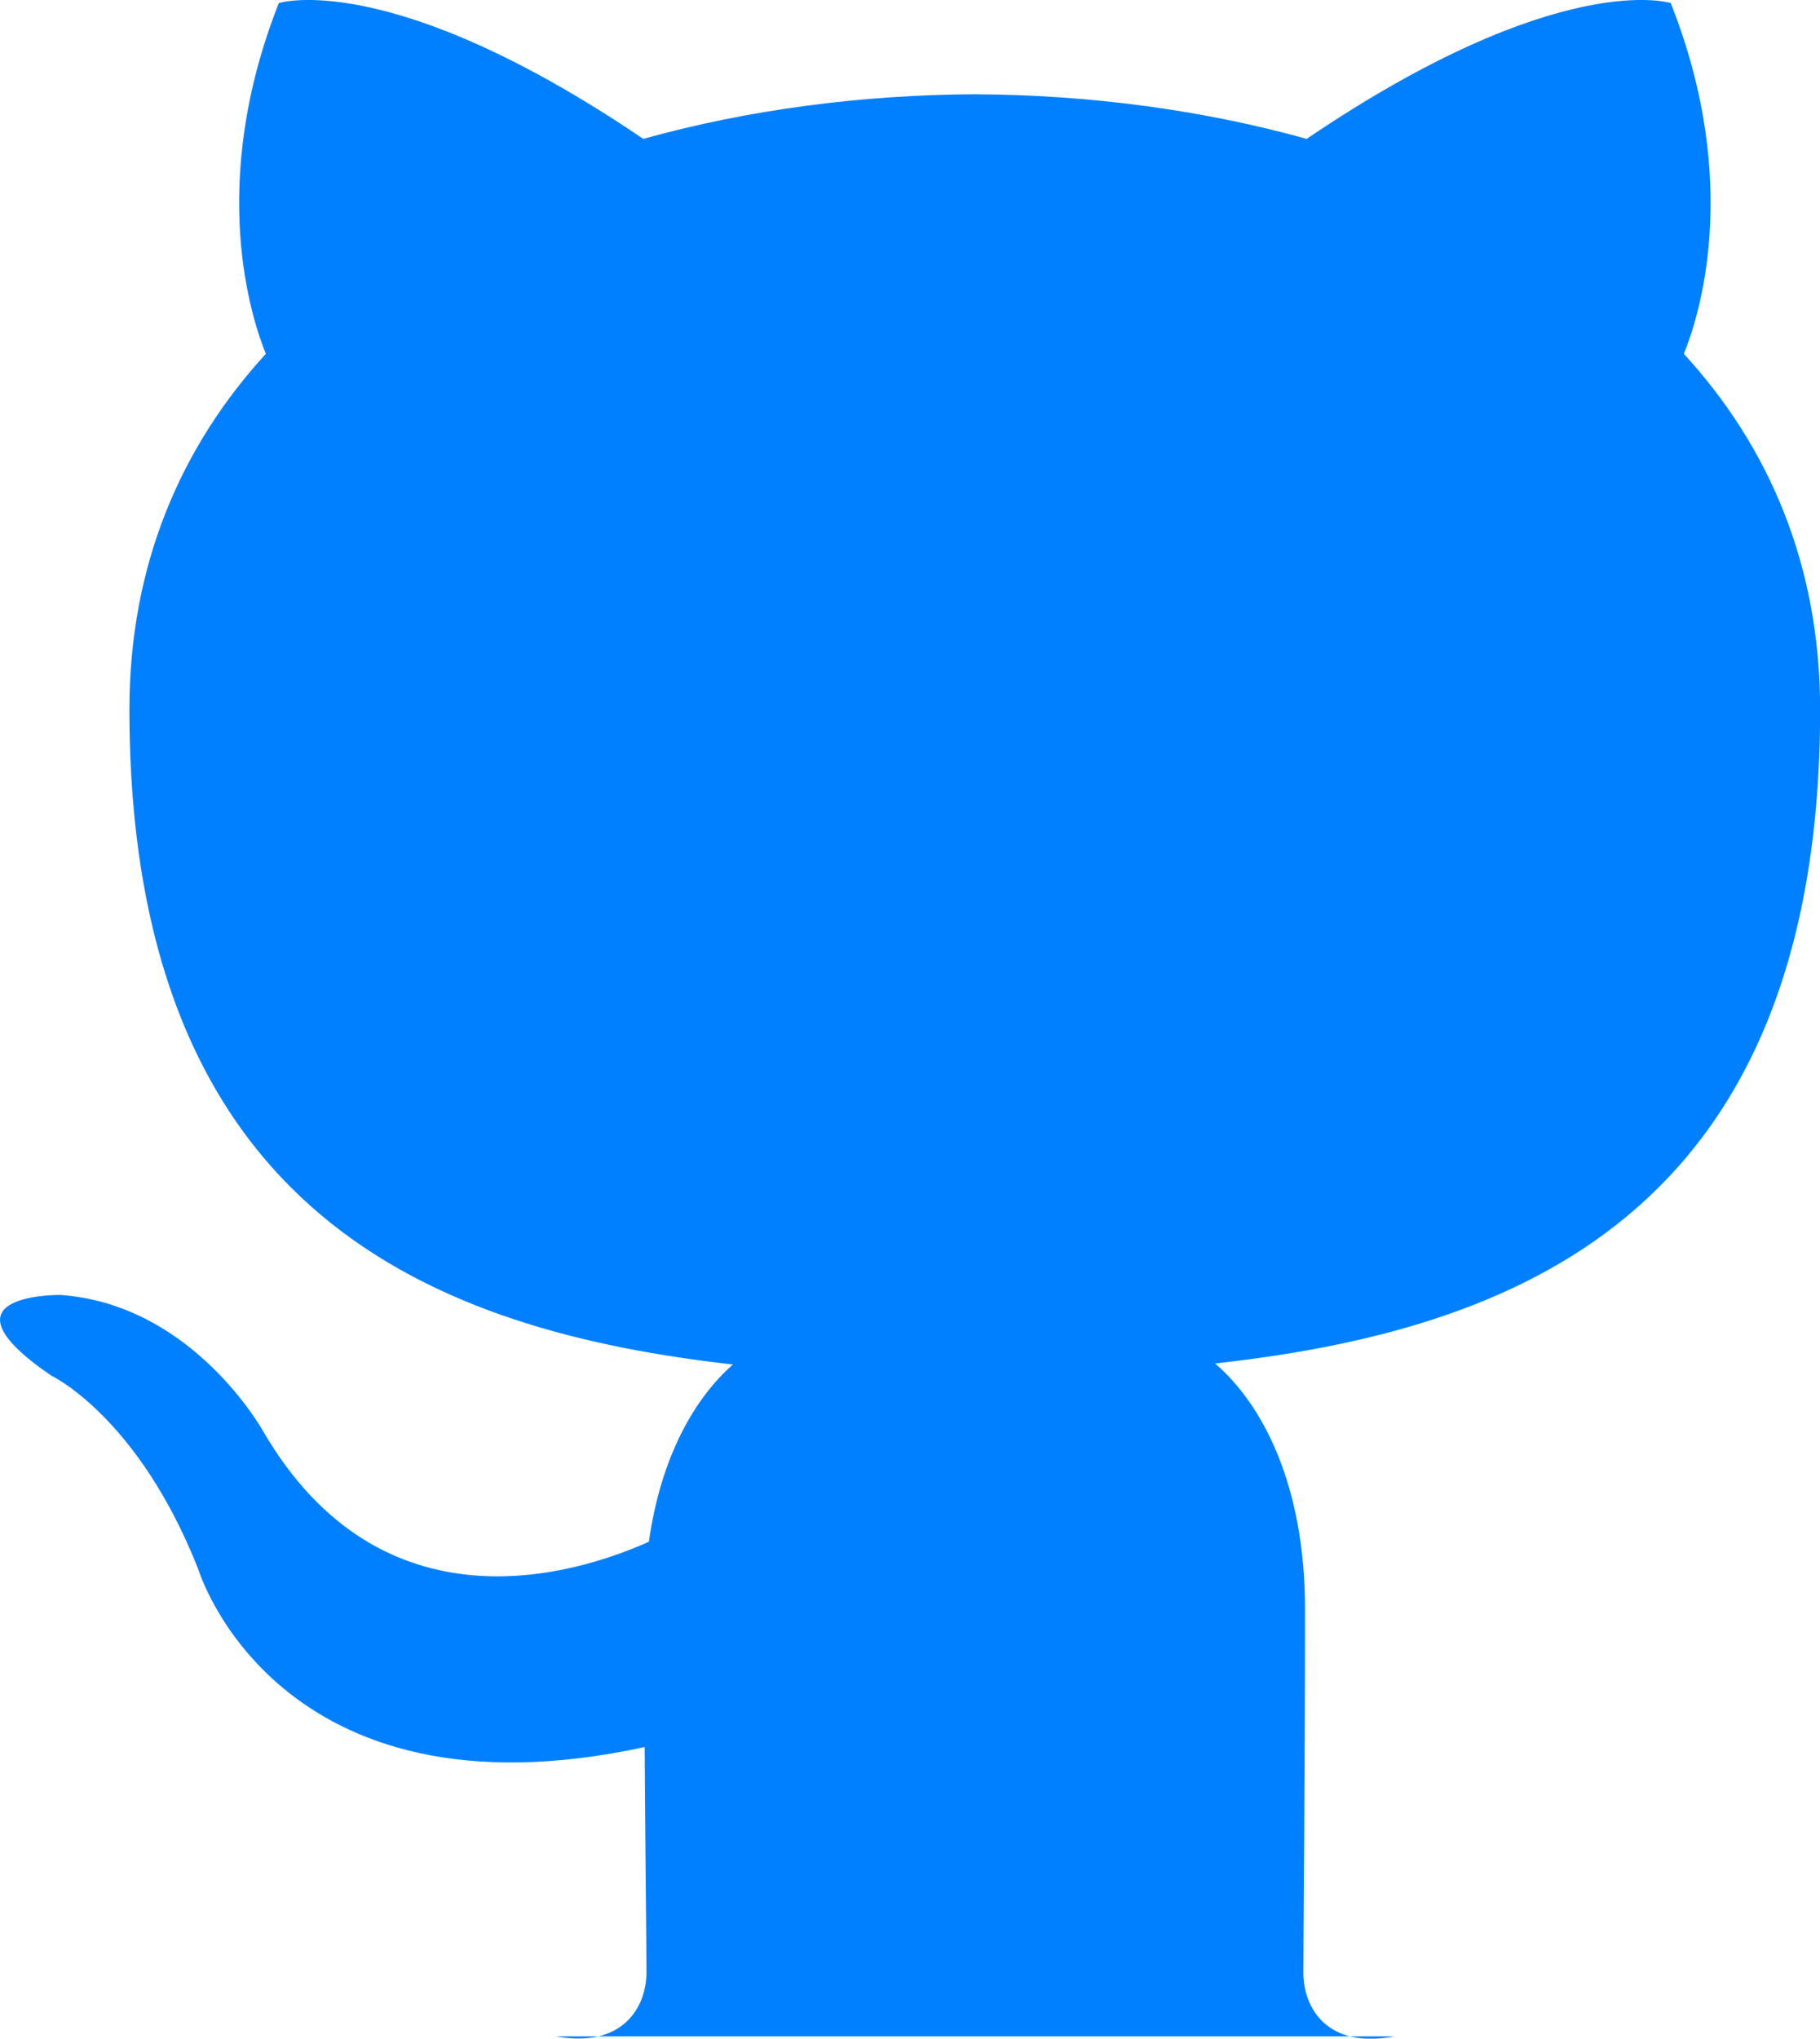 <svg xmlns:svg="http://www.w3.org/2000/svg" xmlns="http://www.w3.org/2000/svg" version="1.1" width="14.288" height="16">
  <path d="m4.365 15.982c0.52 0.095 0.71-0.226 0.71-0.502 0-0.246-0.009-0.901-0.014-1.769C2.168 14.34 1.557 12.317 1.557 12.317 1.084 11.116 0.402 10.796 0.402 10.796c-0.944-0.646 0.072-0.633 0.072-0.633 1.044 0.074 1.593 1.072 1.593 1.072 0.928 1.589 2.435 1.13 3.027 0.865C5.189 11.427 5.457 10.969 5.754 10.709 3.445 10.447 1.016 9.554 1.016 5.568c0-1.135 0.405-2.064 1.071-2.791-0.107-0.263-0.464-1.321 0.102-2.753 0 0 0.874-0.28 2.861 1.066 0.829-0.231 1.72-0.346 2.604-0.35 0.883 0.004 1.773 0.119 2.604 0.35 1.986-1.346 2.858-1.066 2.858-1.066 0.568 1.432 0.211 2.49 0.103 2.753 0.667 0.727 1.07 1.656 1.07 2.791 0 3.996-2.432 4.875-4.75 5.133 0.374 0.321 0.706 0.956 0.706 1.927 0 1.39-0.013 2.512-0.013 2.853 0 0.278 0.187 0.602 0.715 0.501" fill="#0080ff"/>
</svg>
